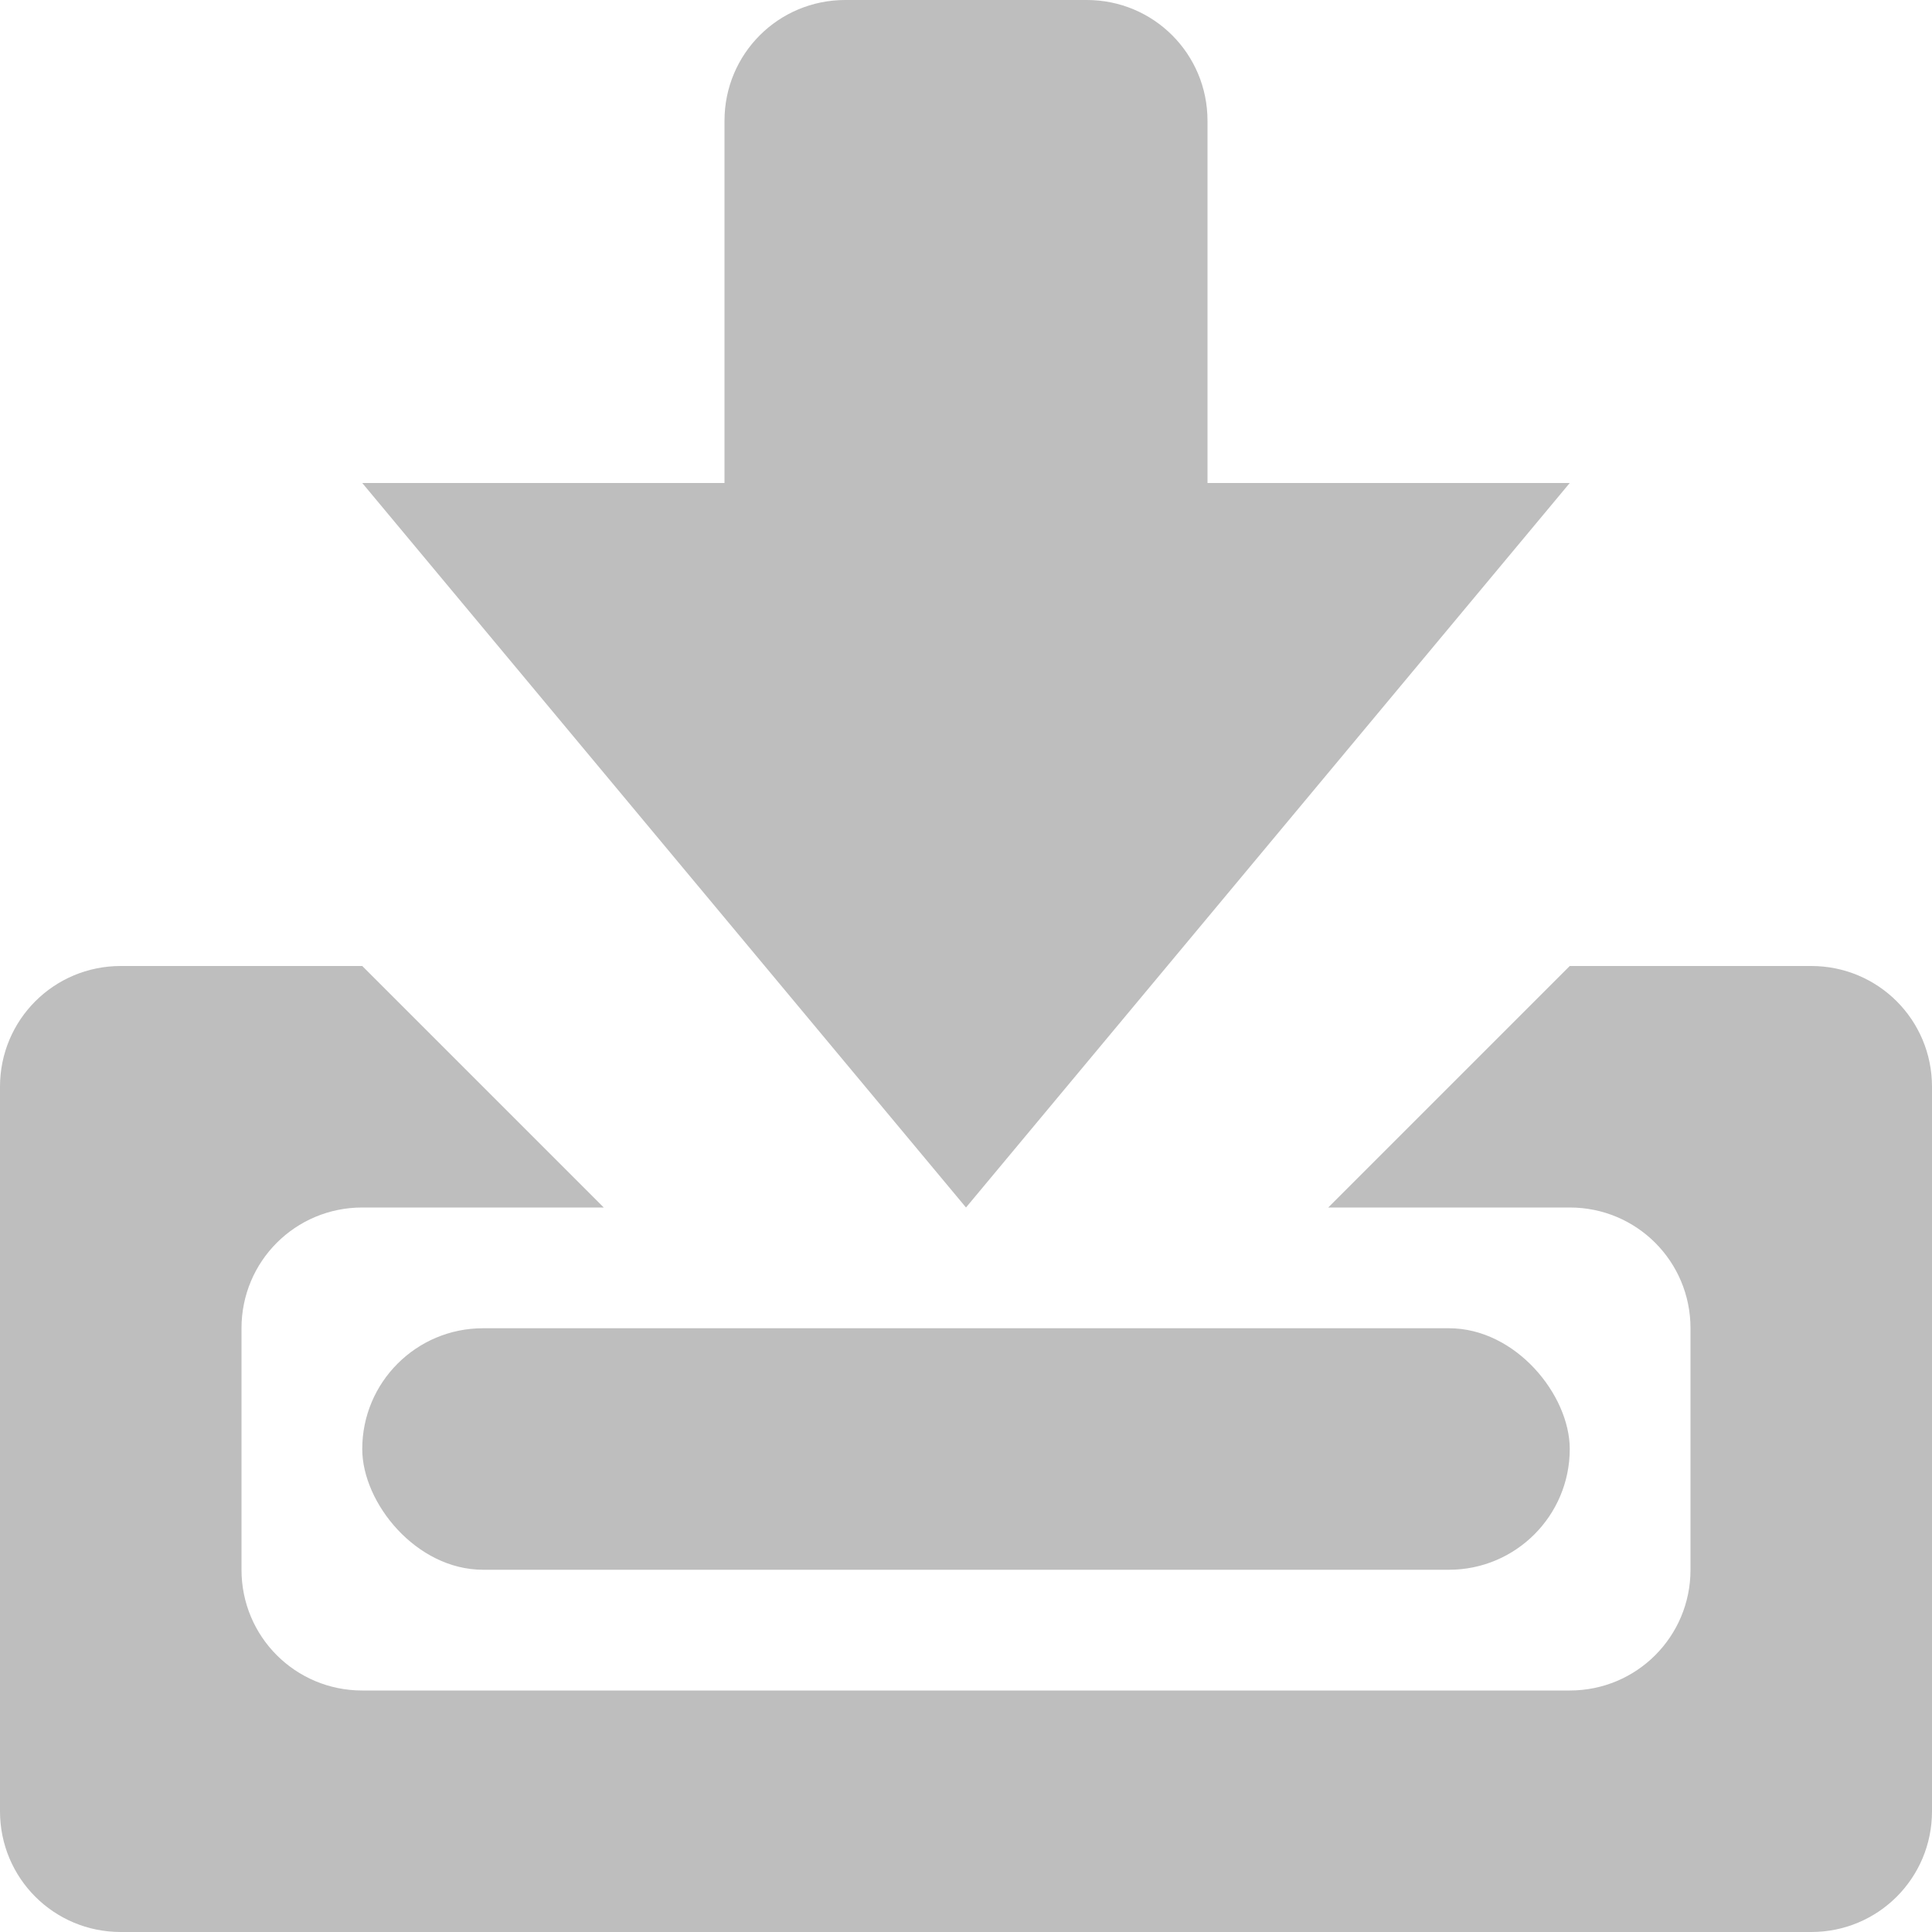 <?xml version="1.0" encoding="UTF-8" standalone="no"?>
<svg
   xmlns:dc="http://purl.org/dc/elements/1.1/"
   xmlns:cc="http://creativecommons.org/ns#"
   xmlns:rdf="http://www.w3.org/1999/02/22-rdf-syntax-ns#"
   xmlns:svg="http://www.w3.org/2000/svg"
   xmlns="http://www.w3.org/2000/svg"
   xmlns:sodipodi="http://sodipodi.sourceforge.net/DTD/sodipodi-0.dtd"
   xmlns:inkscape="http://www.inkscape.org/namespaces/inkscape"
   enable-background="new 0 0 32 32"
   height="16"
   id="Layer_1"
   version="1.1"
   viewBox="0 0 16 16"
   width="16"
   xml:space="preserve"
   inkscape:version="0.48.5 r10040"
   sodipodi:docname="zapazvane.svg"><defs
     id="defs10" /><sodipodi:namedview
     pagecolor="#ffffff"
     bordercolor="#666666"
     borderopacity="1"
     objecttolerance="10"
     gridtolerance="10"
     guidetolerance="10"
     inkscape:pageopacity="0"
     inkscape:pageshadow="2"
     inkscape:window-width="1920"
     inkscape:window-height="1025"
     id="namedview8"
     showgrid="true"
     inkscape:zoom="32"
     inkscape:cx="7.625263"
     inkscape:cy="5.7216214"
     inkscape:window-x="0"
     inkscape:window-y="28"
     inkscape:window-maximized="1"
     inkscape:current-layer="Layer_1"
     showguides="true"
     inkscape:guide-bbox="true"><inkscape:grid
       type="xygrid"
       id="grid2991"
       empspacing="5"
       visible="true"
       enabled="true"
       snapvisiblegridlinesonly="true" /></sodipodi:namedview><path
     style="fill:#bebebe;fill-opacity:1;stroke:none"
     d="M 1 8 C 0.446 8 0 8.446 0 9 L 0 15 C 0 15.554 0.446 16 1 16 L 15 16 C 15.554 16 16 15.554 16 15 L 16 9 C 16 8.446 15.554 8 15 8 L 13 8 L 11 10 L 13 10 C 13.554 10 14 10.446 14 11 L 14 13 C 14 13.554 13.554 14 13 14 L 3 14 C 2.446 14 2 13.554 2 13 L 2 11 C 2 10.446 2.446 10 3 10 L 5 10 L 3 8 L 1 8 z "
     id="rect2984" /><rect
     style="fill:#bebebe;fill-opacity:1;stroke:none"
     id="rect3754"
     width="10"
     height="2"
     x="3"
     y="11"
     rx="1"
     ry="1" /><path
     style="fill:#bebebe;fill-opacity:1;stroke:none"
     d="m 7,0 2,0 c 0.554,0 1,0.446 1,1 L 10,7 6,7 6,1 C 6,0.446 6.446,0 7,0 z"
     id="rect3756"
     inkscape:connector-curvature="0"
     sodipodi:nodetypes="sssccss" /><path
     style="fill:#bebebe;fill-opacity:1;stroke:none"
     d="M 5,4 3,4 8,10 13,4 11,4 z"
     id="path3758"
     inkscape:connector-curvature="0"
     sodipodi:nodetypes="cccccc" /></svg>